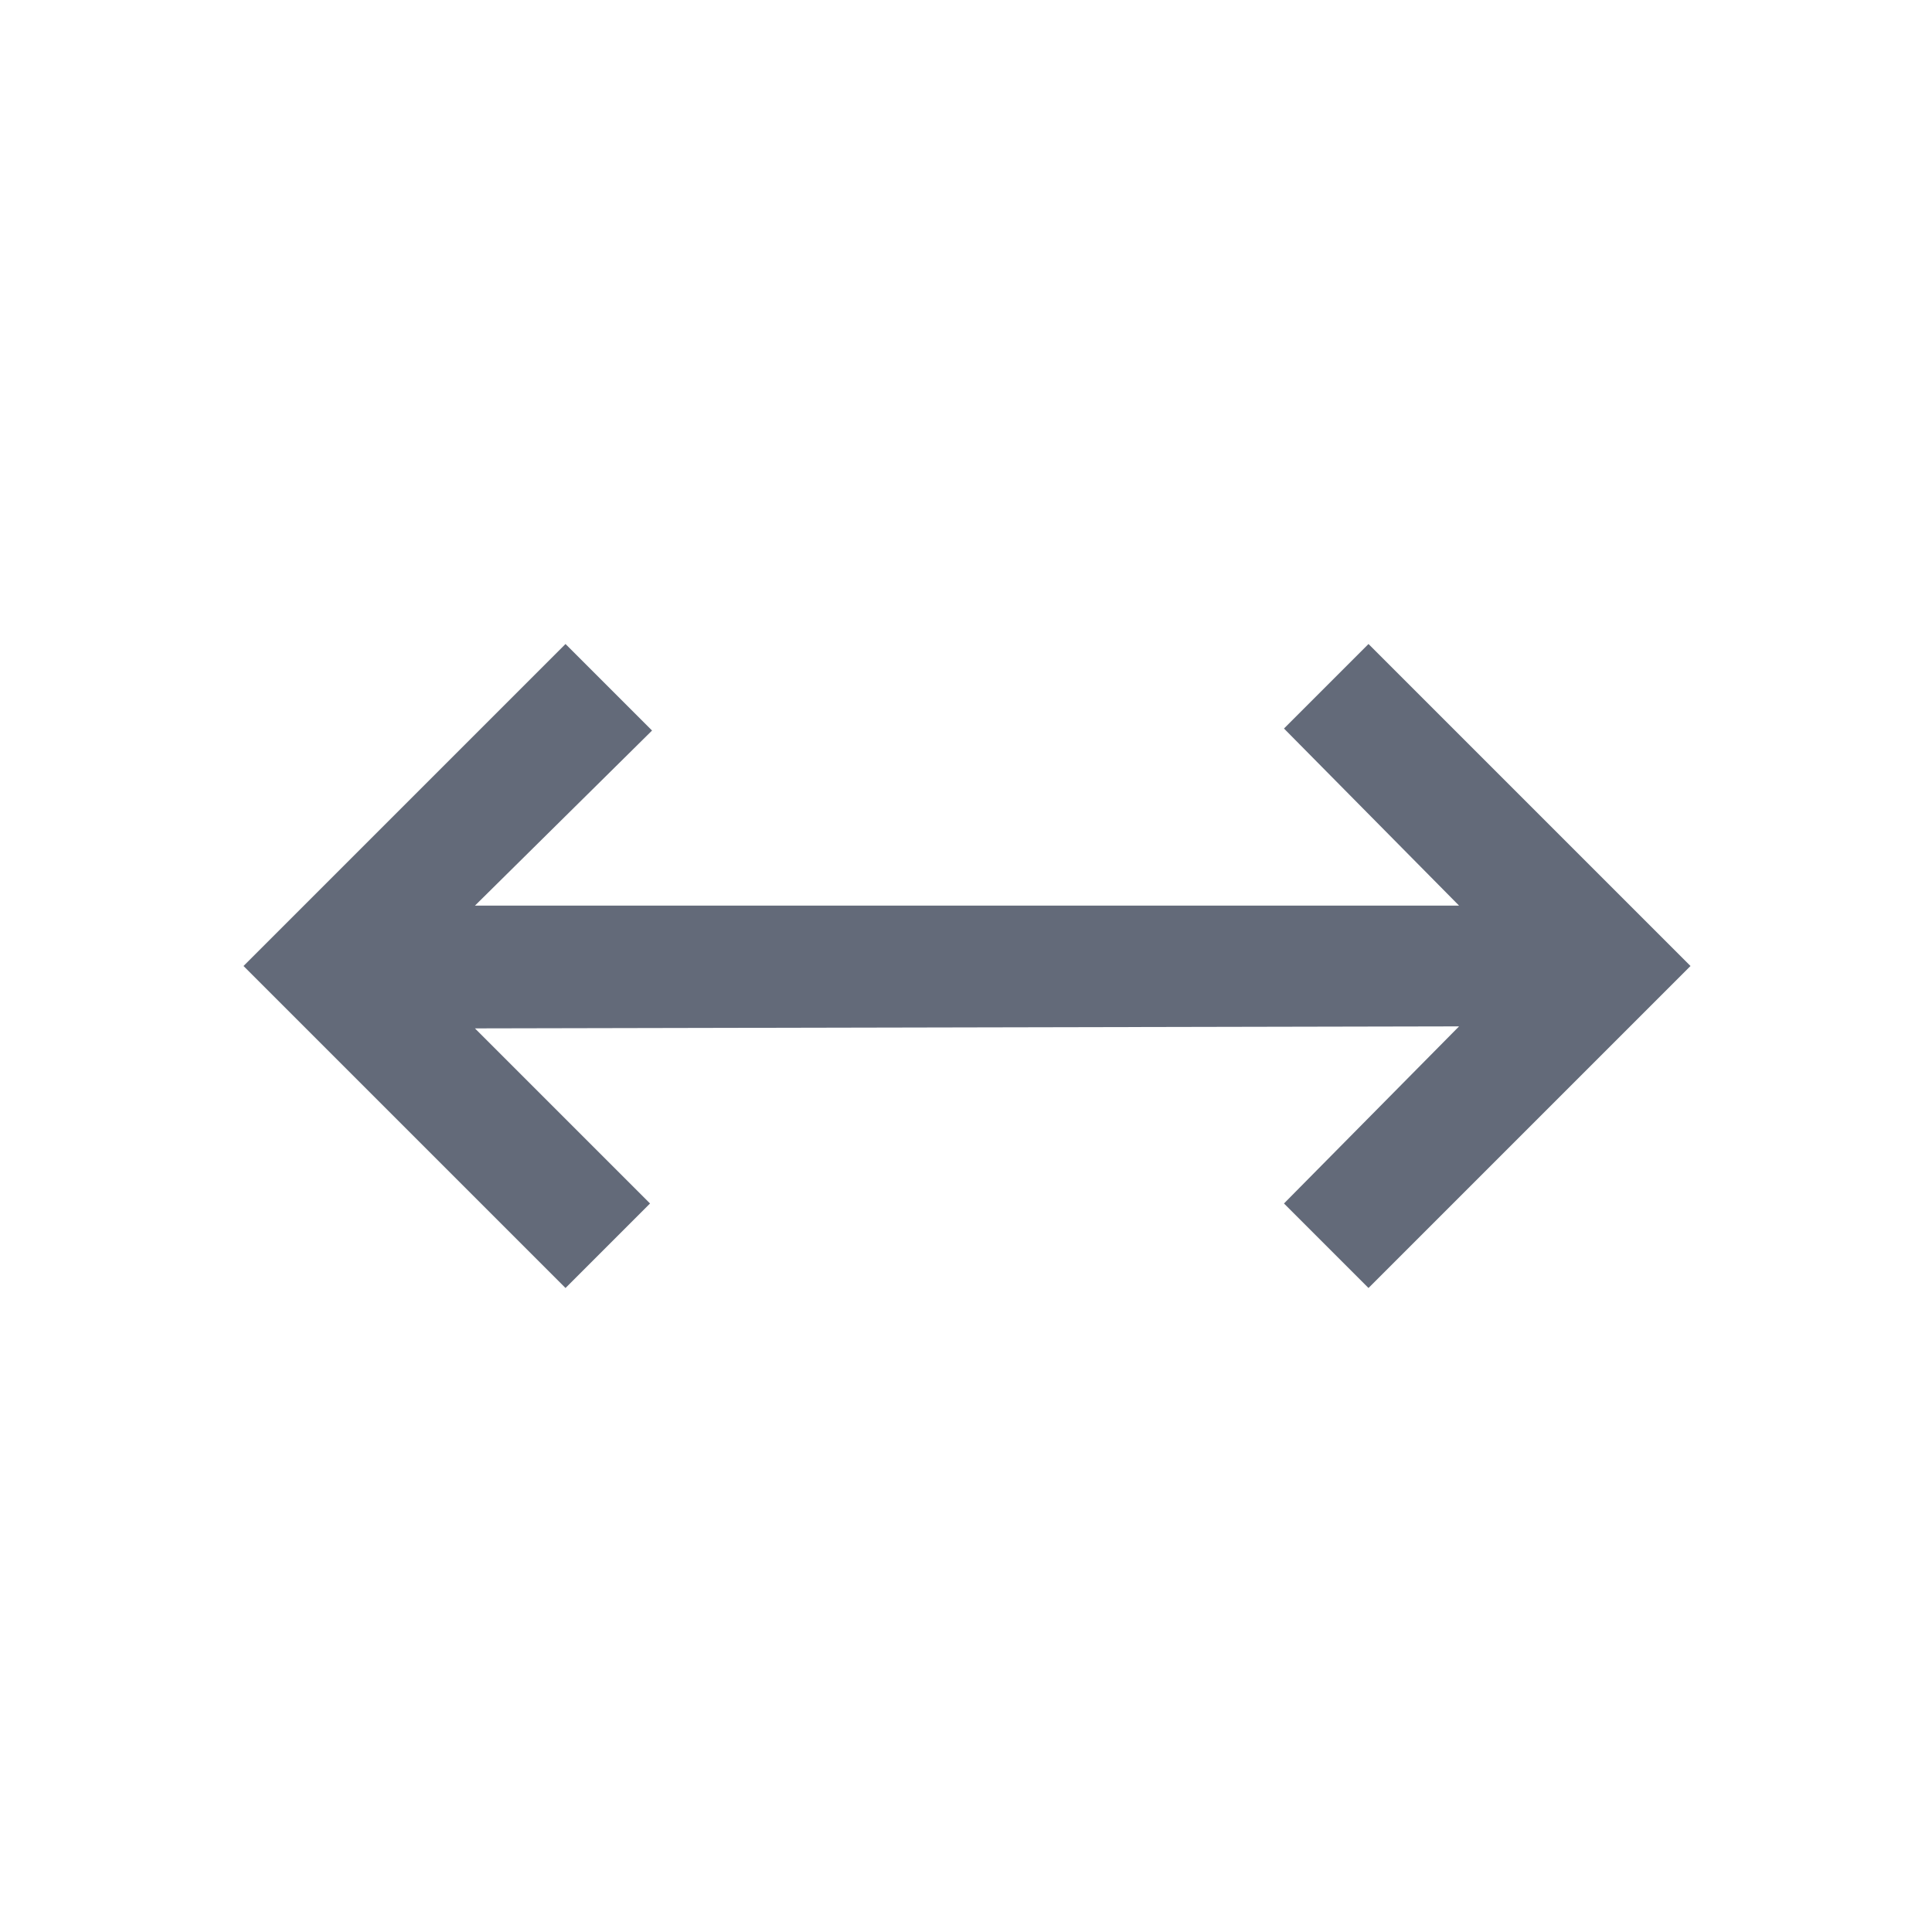 <svg xmlns="http://www.w3.org/2000/svg" height="48" viewBox="0 96 960 960" width="48" fill="none"><path fill="#636A79" d="M281 736 121 576l160-160 43 43-88 87h489l-87-88 42-42 160 160-160 160-42-42 87-88-489 1 87 87-42 42Z"/></svg>